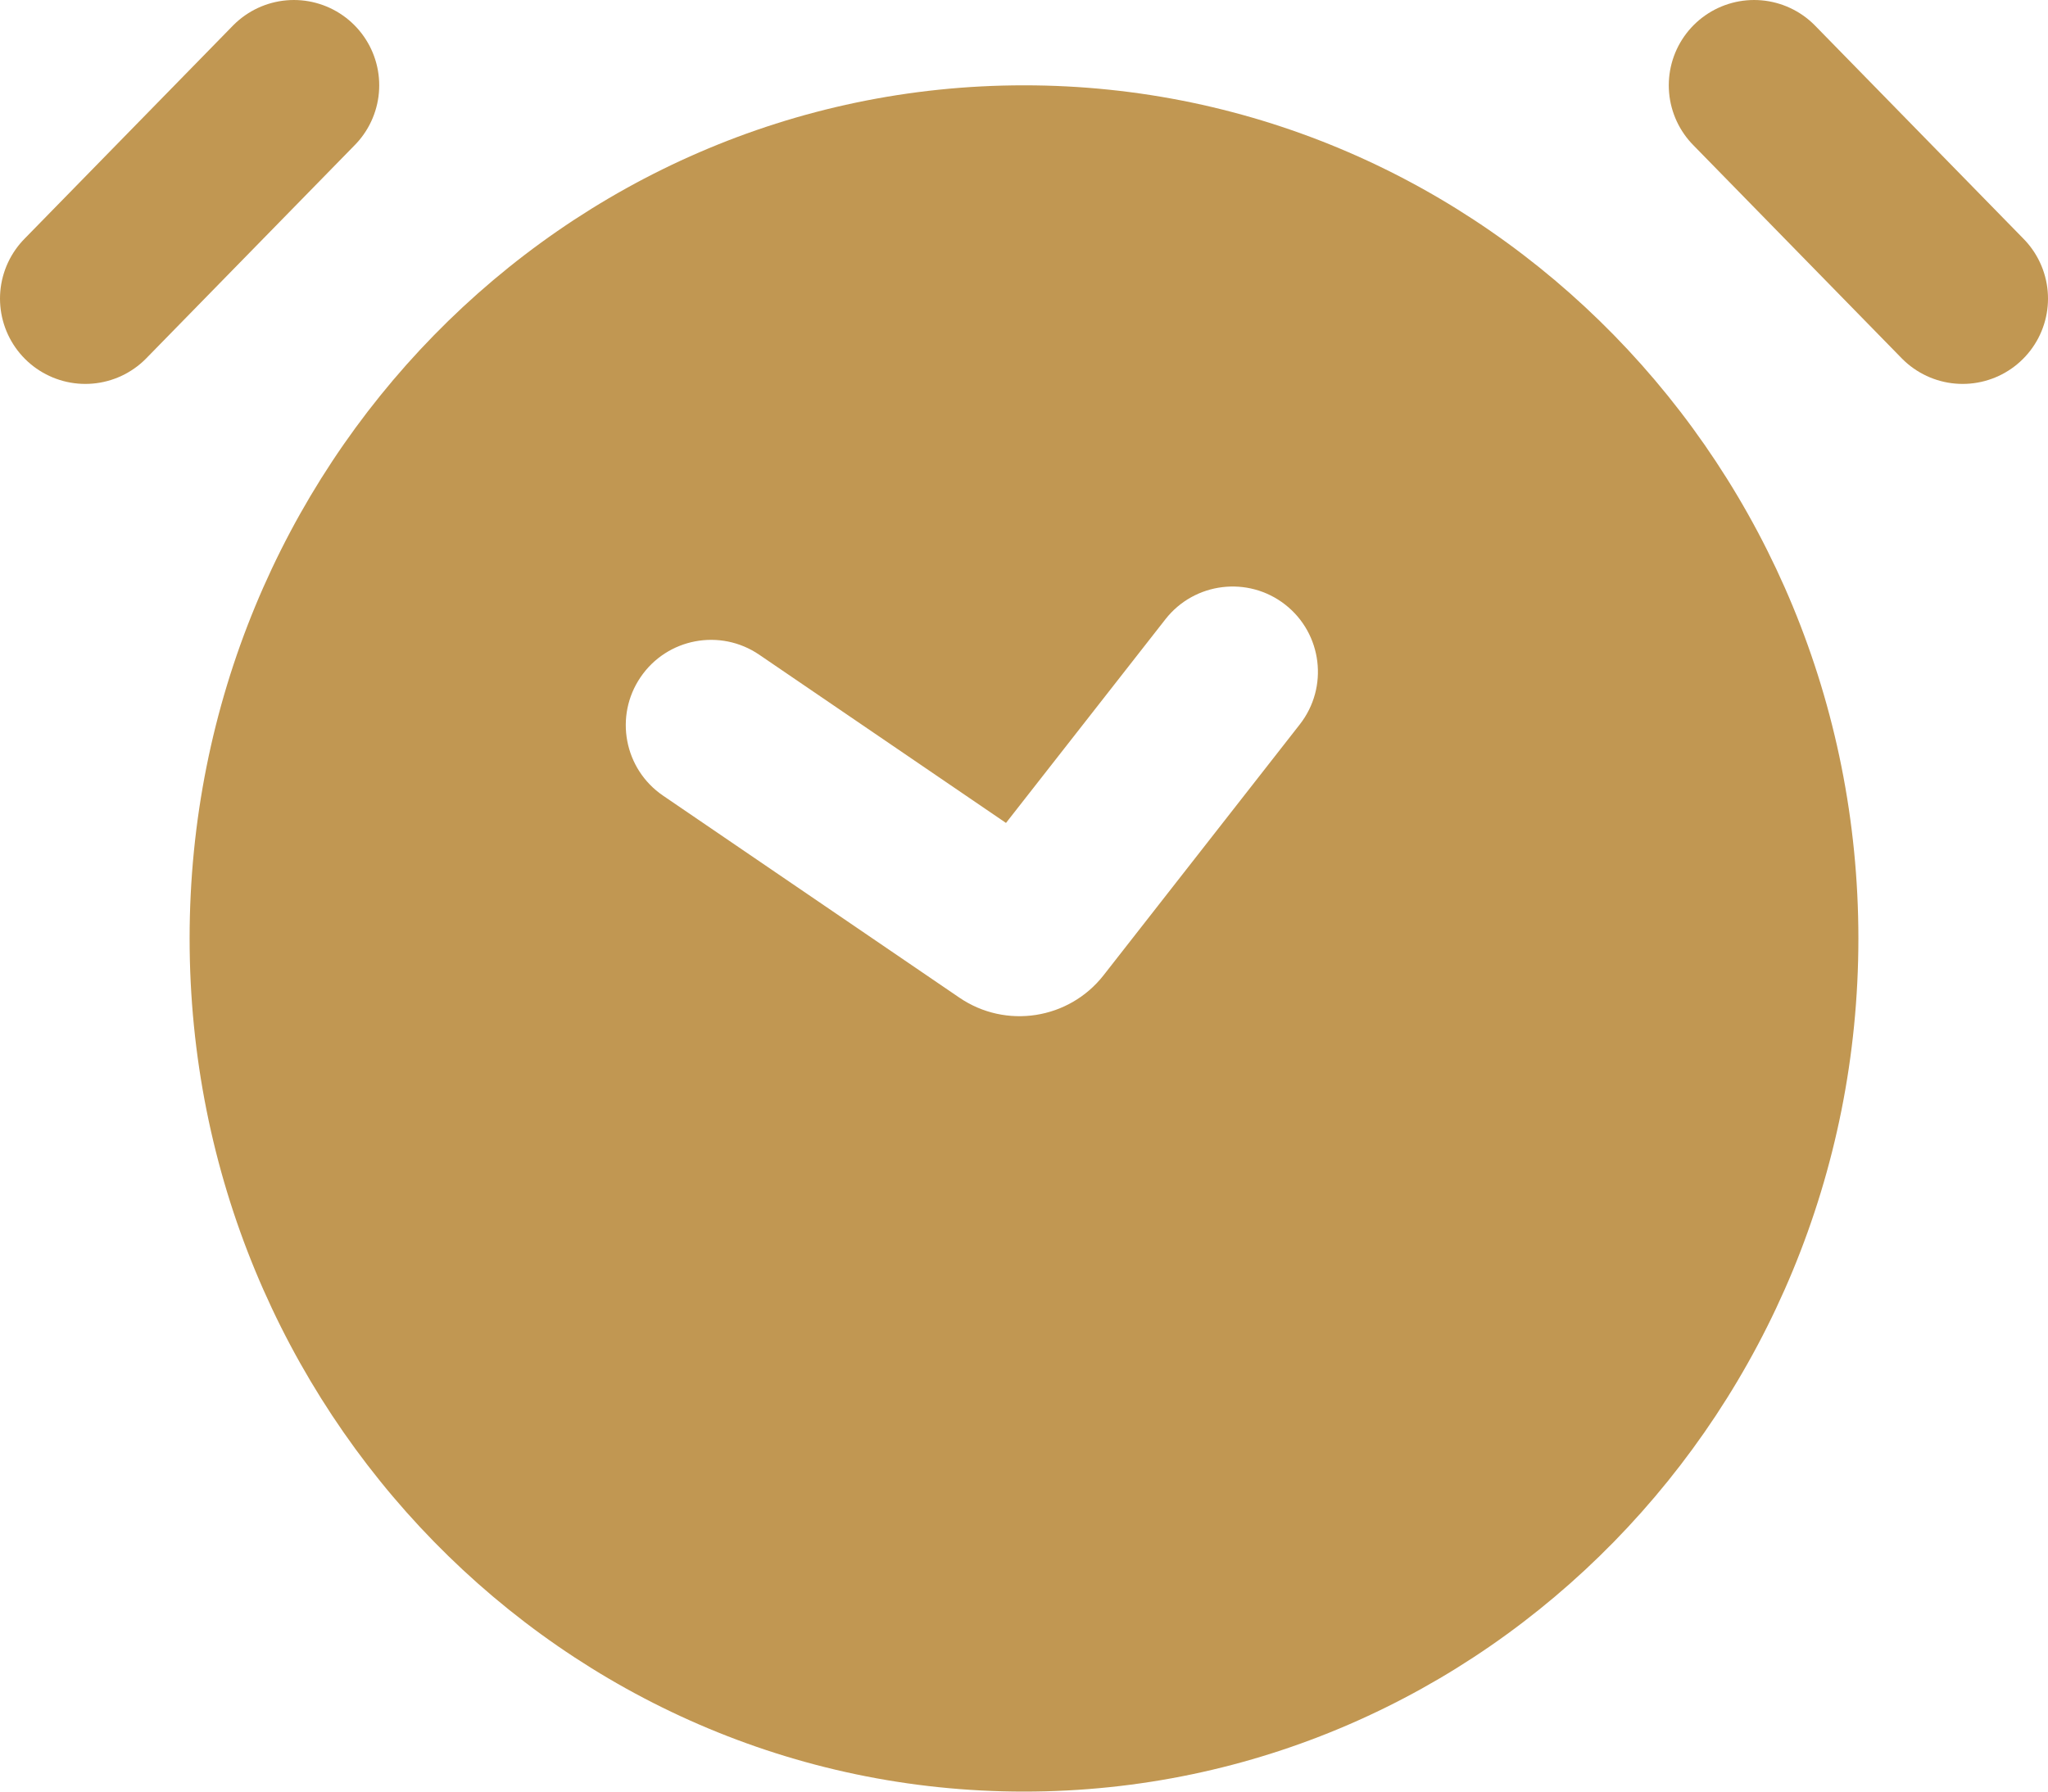 <svg width="24" height="21" viewBox="0 0 24 21" fill="none" xmlns="http://www.w3.org/2000/svg">
<path d="M3.444 1L1 3.5" stroke="#C19752" stroke-width="2" stroke-linecap="round"/>
<path d="M20.556 1L23 3.5" stroke="#C19752" stroke-width="2" stroke-linecap="round"/>
<path fill-rule="evenodd" clip-rule="evenodd" d="M12 21C17.4 21 21.778 16.523 21.778 11C21.778 5.477 17.4 1 12 1C6.6 1 2.222 5.477 2.222 11C2.222 16.523 6.6 21 12 21ZM15.232 8.491C15.572 8.056 15.496 7.428 15.061 7.087C14.626 6.747 13.997 6.824 13.657 7.259L11.789 9.646L8.897 7.674C8.44 7.363 7.818 7.48 7.507 7.937C7.196 8.393 7.314 9.015 7.77 9.326L11.243 11.694C11.787 12.065 12.526 11.95 12.932 11.432L15.232 8.491Z" fill="#C19752"/>
</svg>
